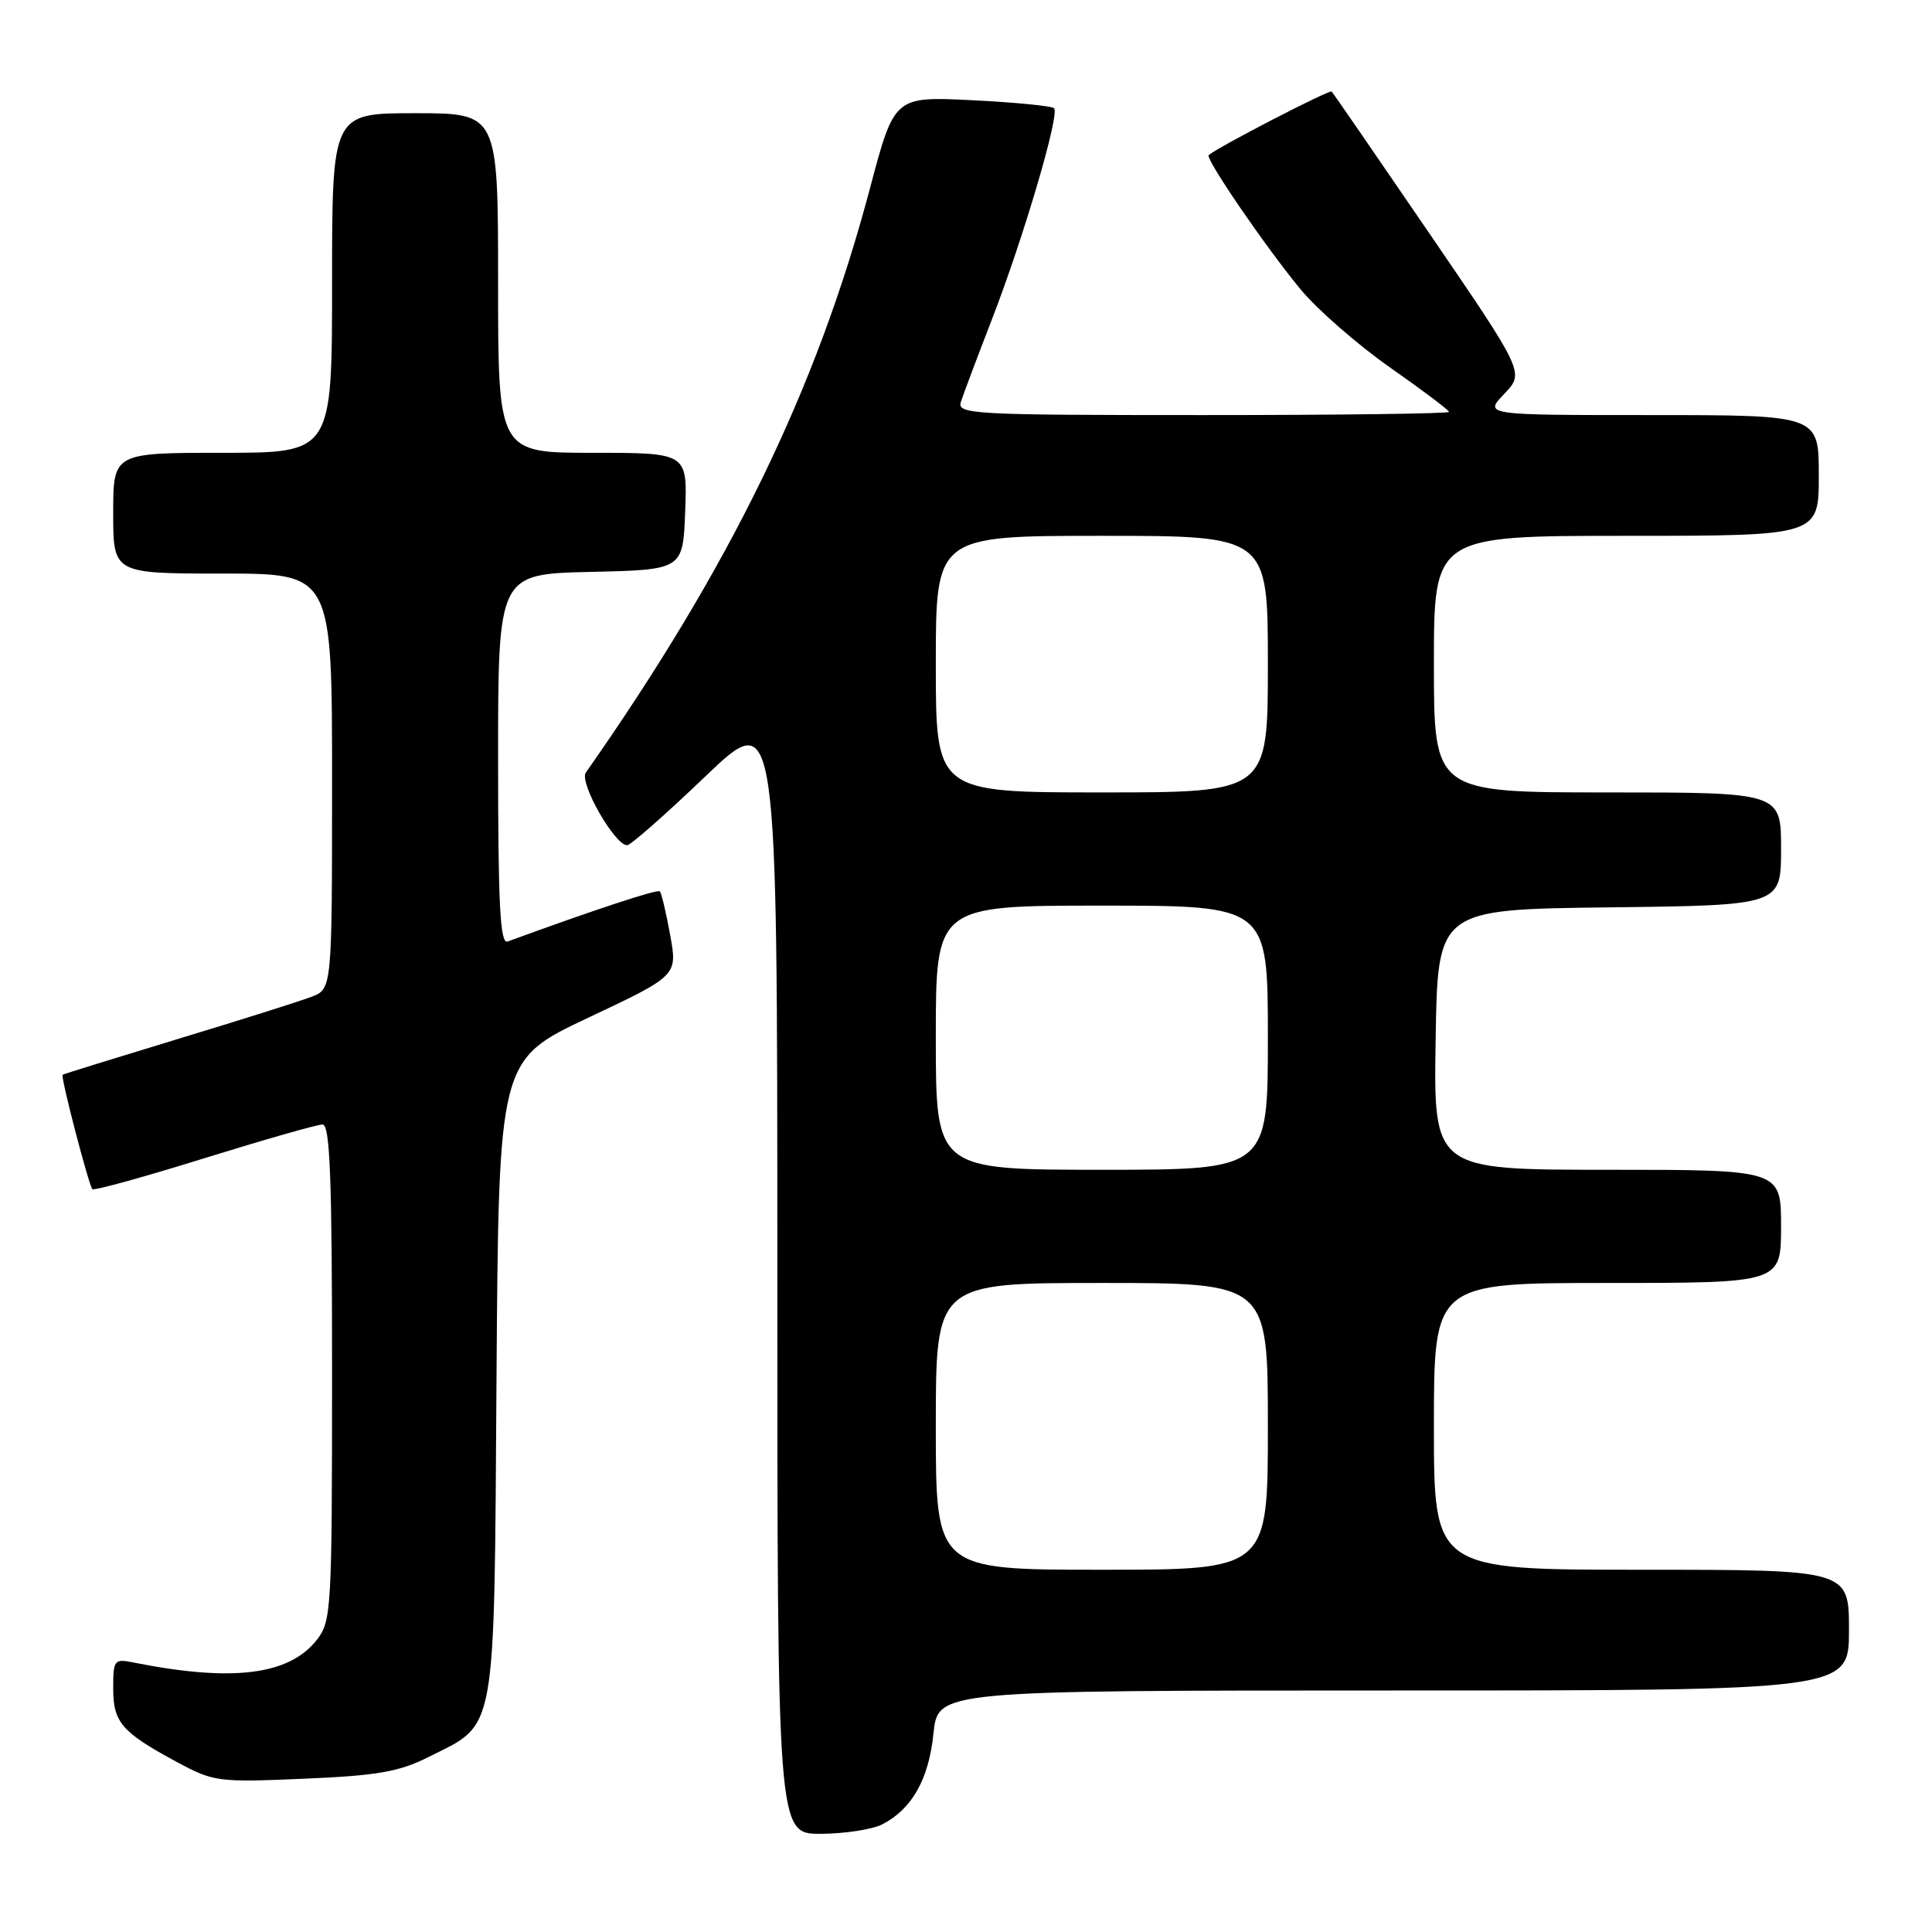 <?xml version="1.0" encoding="UTF-8" standalone="no"?>
<!DOCTYPE svg PUBLIC "-//W3C//DTD SVG 1.1//EN" "http://www.w3.org/Graphics/SVG/1.1/DTD/svg11.dtd" >
<svg xmlns="http://www.w3.org/2000/svg" xmlns:xlink="http://www.w3.org/1999/xlink" version="1.1" viewBox="0 0 256 256">
 <g >
 <path fill="currentColor"
d=" M 116.90 241.74 C 120.84 239.71 123.07 235.77 123.69 229.69 C 124.28 224.00 124.28 224.00 184.64 224.00 C 245.00 224.00 245.00 224.00 245.00 216.00 C 245.00 208.00 245.00 208.00 217.50 208.00 C 190.00 208.00 190.00 208.00 190.00 189.00 C 190.00 170.00 190.00 170.00 213.00 170.00 C 236.00 170.00 236.00 170.00 236.00 162.50 C 236.00 155.00 236.00 155.00 212.98 155.00 C 189.95 155.00 189.95 155.00 190.23 137.75 C 190.50 120.50 190.50 120.50 213.25 120.23 C 236.00 119.96 236.00 119.96 236.00 112.48 C 236.00 105.00 236.00 105.00 213.00 105.00 C 190.00 105.00 190.00 105.00 190.00 88.00 C 190.00 71.00 190.00 71.00 215.50 71.00 C 241.00 71.00 241.00 71.00 241.00 63.00 C 241.00 55.00 241.00 55.00 218.81 55.00 C 196.63 55.00 196.63 55.00 199.32 52.19 C 202.01 49.38 202.01 49.38 189.41 30.94 C 182.48 20.80 176.65 12.33 176.45 12.13 C 176.17 11.84 161.45 19.45 160.16 20.55 C 159.66 20.99 167.72 32.76 172.34 38.35 C 174.55 41.02 179.88 45.67 184.18 48.69 C 188.48 51.70 192.00 54.35 192.00 54.58 C 192.00 54.81 177.32 55.00 159.38 55.00 C 128.77 55.00 126.80 54.89 127.32 53.25 C 127.63 52.29 129.48 47.37 131.43 42.33 C 135.64 31.46 140.45 15.12 139.67 14.34 C 139.37 14.04 134.48 13.56 128.81 13.28 C 118.50 12.77 118.50 12.77 115.26 25.01 C 108.23 51.53 96.81 75.02 77.62 102.38 C 76.71 103.68 81.45 112.00 83.10 112.00 C 83.55 112.00 88.22 107.90 93.46 102.88 C 103.00 93.76 103.00 93.76 103.00 168.38 C 103.00 243.00 103.00 243.00 108.75 242.99 C 111.91 242.98 115.58 242.41 116.90 241.74 Z  M 56.73 232.84 C 65.90 228.24 65.46 230.67 65.79 182.65 C 66.08 140.45 66.08 140.45 77.93 134.86 C 89.78 129.27 89.78 129.27 88.80 123.89 C 88.26 120.92 87.65 118.32 87.43 118.11 C 87.12 117.79 78.78 120.54 67.25 124.76 C 66.27 125.11 66.00 119.88 66.00 100.64 C 66.00 76.06 66.00 76.06 78.25 75.78 C 90.50 75.50 90.50 75.50 90.79 67.75 C 91.08 60.00 91.08 60.00 78.54 60.00 C 66.00 60.00 66.00 60.00 66.00 37.50 C 66.00 15.00 66.00 15.00 55.00 15.00 C 44.00 15.00 44.00 15.00 44.00 37.50 C 44.00 60.00 44.00 60.00 29.50 60.00 C 15.00 60.00 15.00 60.00 15.00 68.00 C 15.00 76.00 15.00 76.00 29.50 76.00 C 44.00 76.00 44.00 76.00 44.00 103.52 C 44.00 131.05 44.00 131.05 41.25 132.09 C 39.74 132.67 31.76 135.19 23.50 137.69 C 15.25 140.20 8.41 142.32 8.30 142.41 C 8.00 142.65 11.77 157.10 12.24 157.57 C 12.46 157.79 19.12 155.95 27.05 153.48 C 34.98 151.02 42.04 149.00 42.74 149.00 C 43.73 149.00 44.00 156.04 44.00 181.87 C 44.00 213.30 43.91 214.84 41.98 217.29 C 38.31 221.97 30.79 222.90 17.75 220.30 C 15.12 219.77 15.00 219.92 15.00 223.72 C 15.00 228.24 16.13 229.54 23.50 233.51 C 28.32 236.10 28.92 236.18 40.28 235.69 C 49.97 235.28 52.88 234.77 56.73 232.84 Z  M 124.00 189.00 C 124.00 170.00 124.00 170.00 146.00 170.00 C 168.00 170.00 168.00 170.00 168.00 189.00 C 168.00 208.00 168.00 208.00 146.00 208.00 C 124.00 208.00 124.00 208.00 124.00 189.00 Z  M 124.00 137.50 C 124.00 120.00 124.00 120.00 146.00 120.00 C 168.00 120.00 168.00 120.00 168.00 137.50 C 168.00 155.00 168.00 155.00 146.00 155.00 C 124.00 155.00 124.00 155.00 124.00 137.50 Z  M 124.00 88.00 C 124.00 71.00 124.00 71.00 146.00 71.00 C 168.00 71.00 168.00 71.00 168.00 88.00 C 168.00 105.00 168.00 105.00 146.00 105.00 C 124.00 105.00 124.00 105.00 124.00 88.00 Z "/>
</g>
</svg>